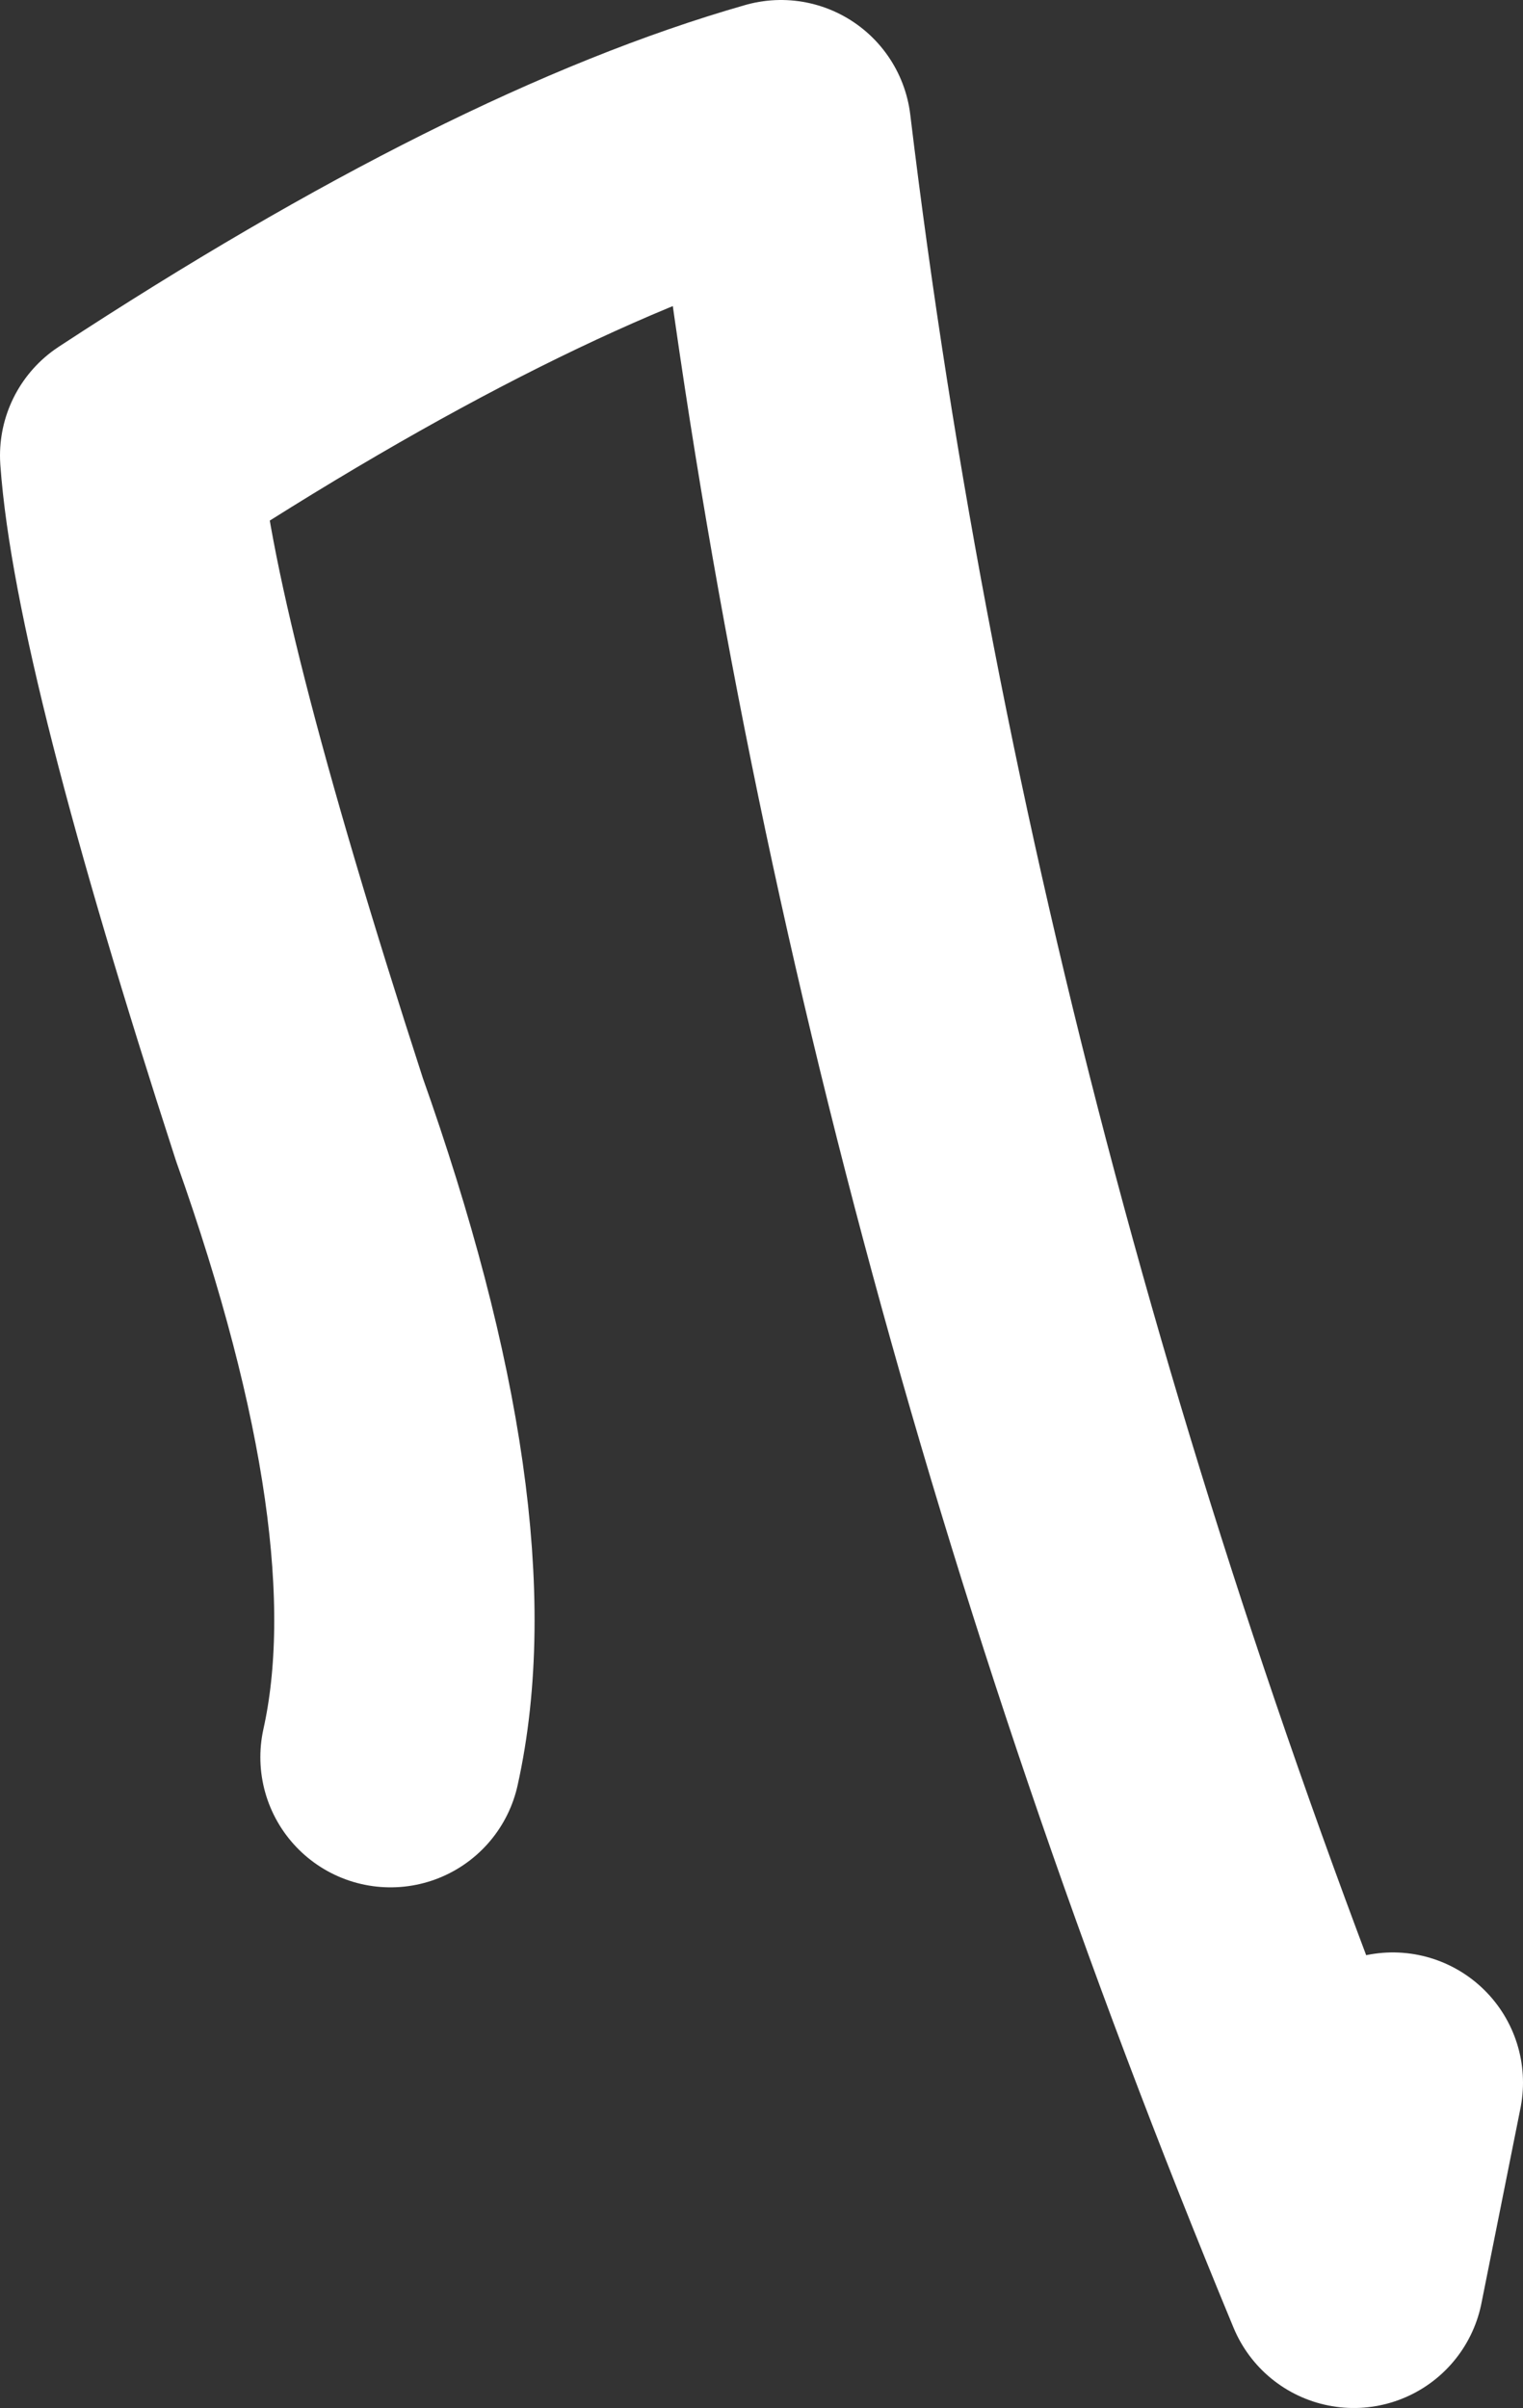 <?xml version="1.0" encoding="UTF-8" standalone="no"?>
<svg xmlns:ffdec="https://www.free-decompiler.com/flash" xmlns:xlink="http://www.w3.org/1999/xlink" ffdec:objectType="shape" height="9.25px" width="5.85px" xmlns="http://www.w3.org/2000/svg">
  <rect width="100%" height="100%" fill="#333333" stroke="none"/>
  <g transform="matrix(1.0, 0.0, 0.0, 1.0, -18.75, 0.5)">
    <path d="M20.25 6.25 Q20.45 5.35 19.9 3.8 19.3 1.95 19.25 1.25 20.7 0.3 21.75 0.0 22.25 4.15 23.95 8.25 L24.1 7.5" fill="none" stroke="#ffffff" stroke-linecap="round" stroke-linejoin="round" stroke-width="1.0"/>
  </g>
</svg>
